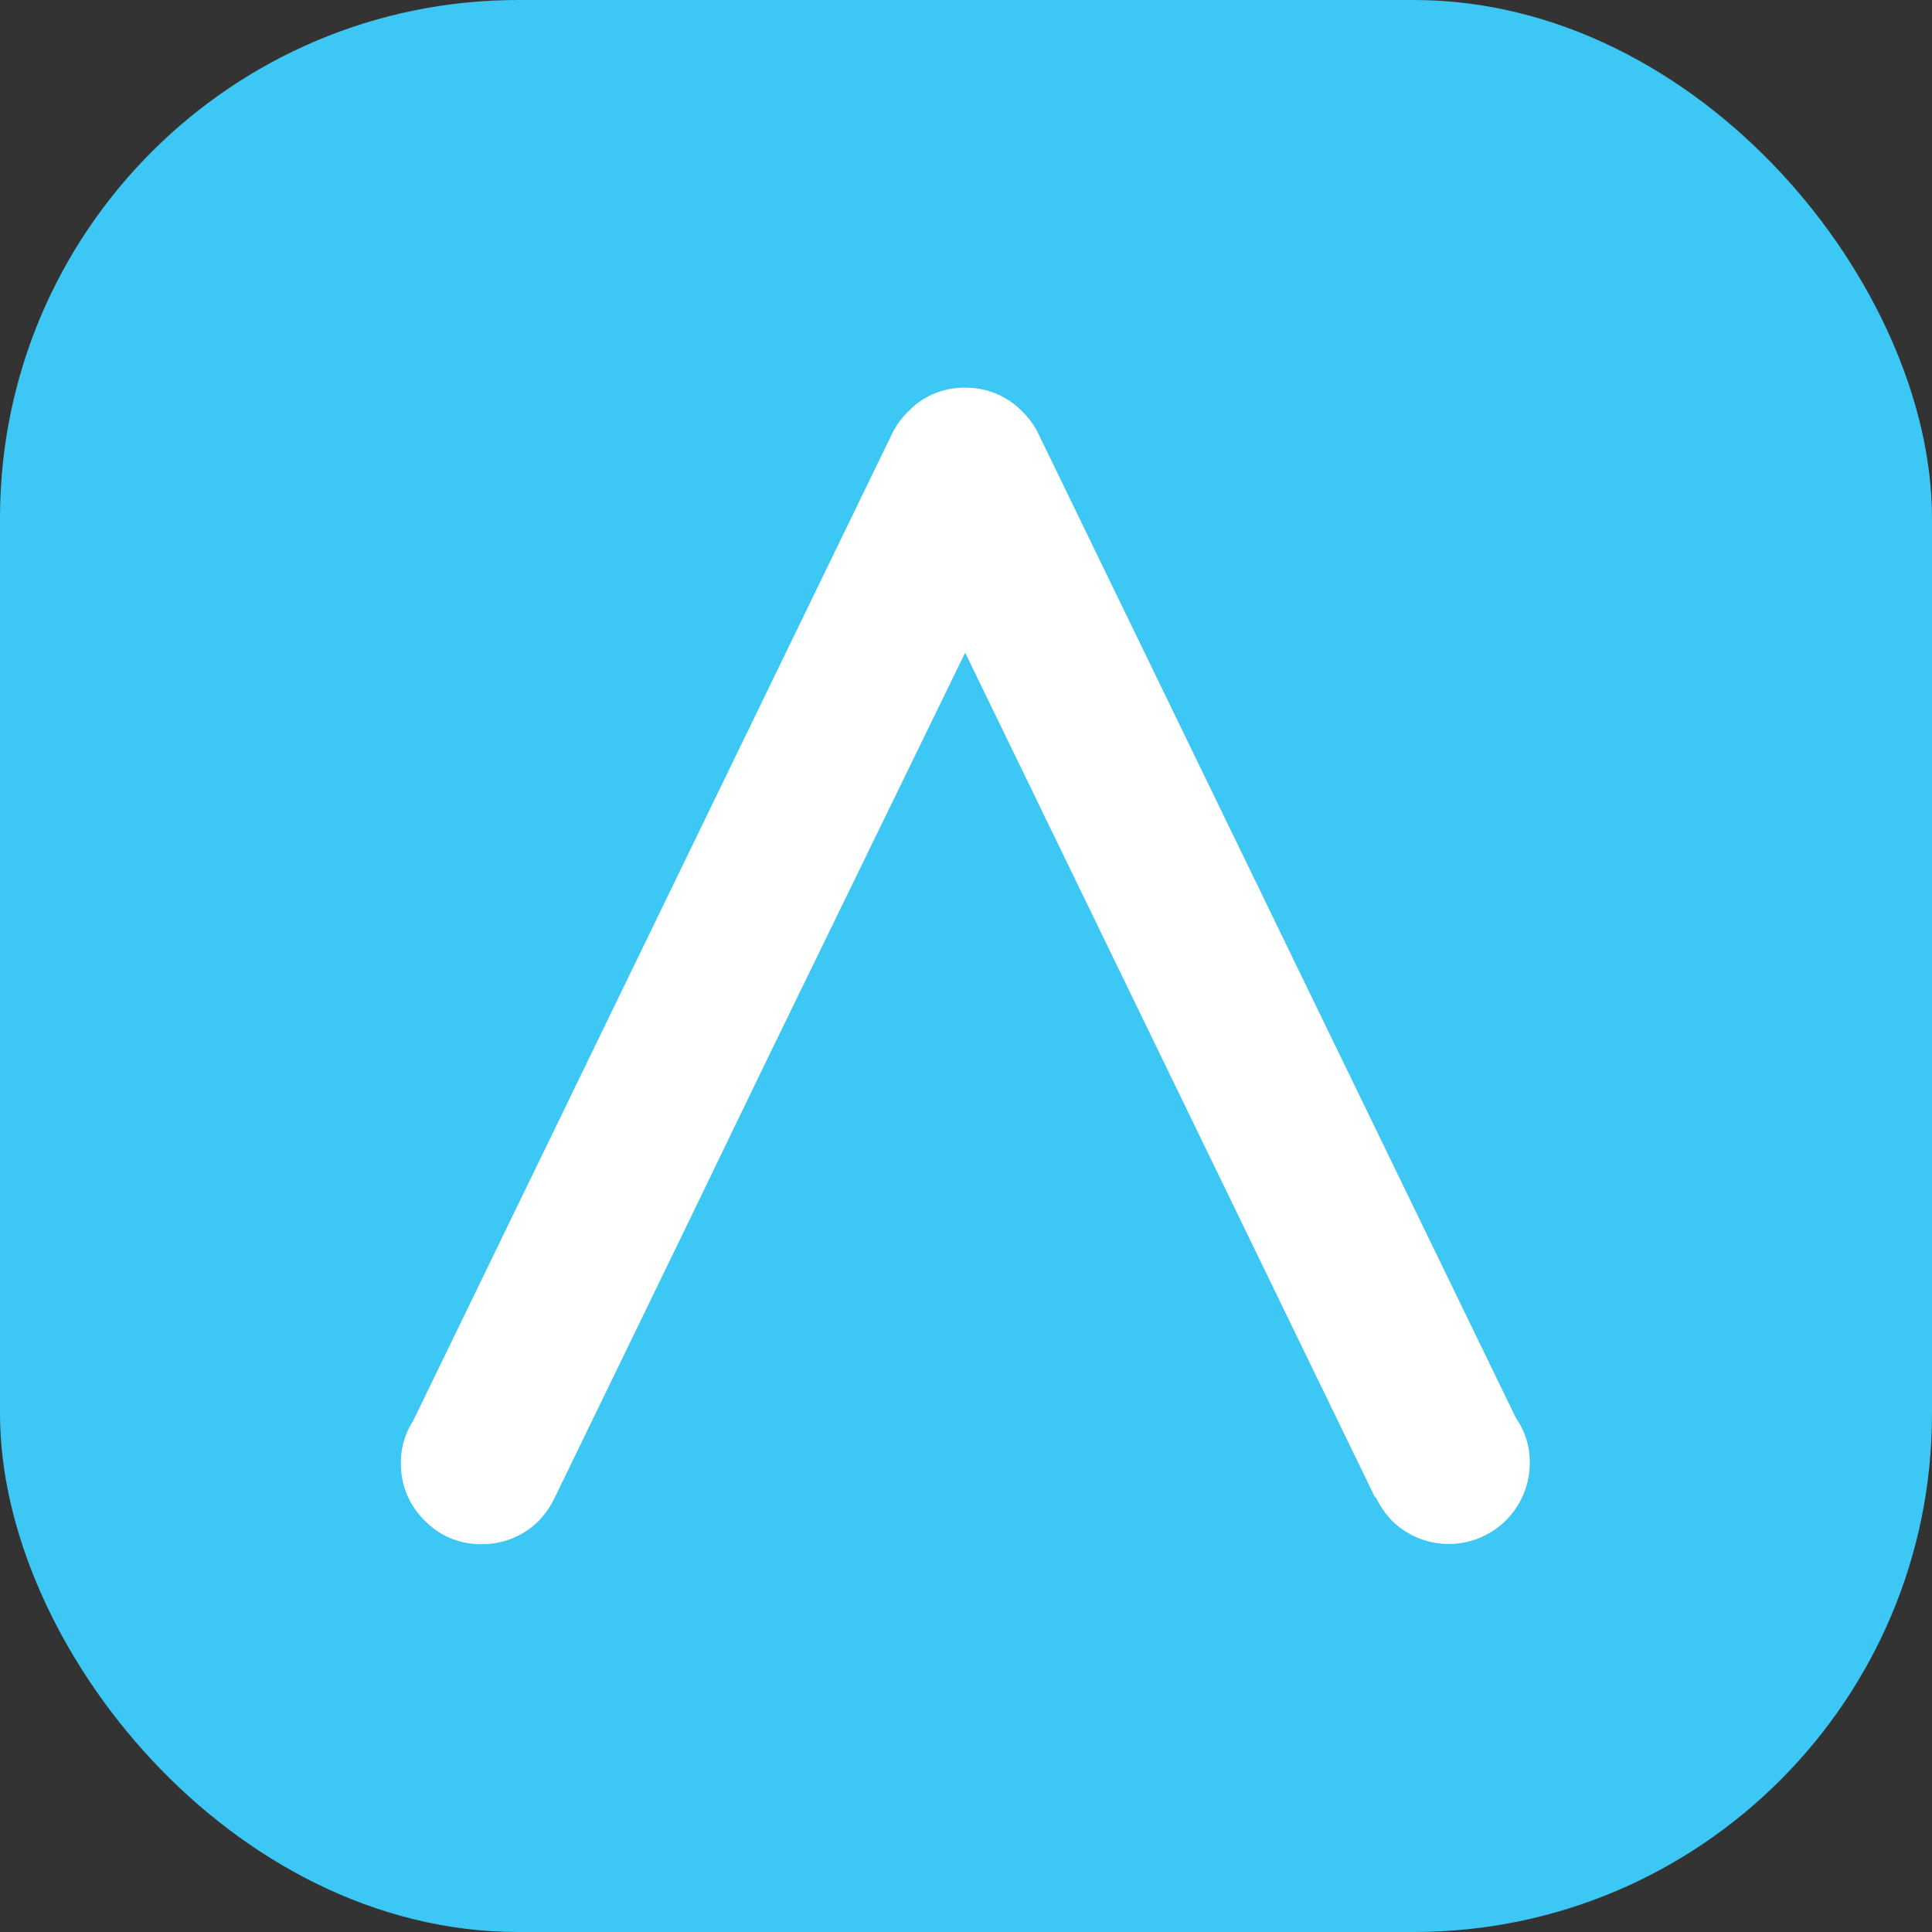 <svg id="Layer_1" data-name="Layer 1" xmlns="http://www.w3.org/2000/svg" viewBox="0 0 161 161"><rect x="0" y="0" width="161" height="161" fill="#333333" stroke="none"/><defs><style>.cls-1{fill:#3dc7f4;}.cls-2{fill:#fff;}</style></defs><title>panicswap_A</title><rect class="cls-1" width="161" height="161" rx="43.18" ry="43.18"/><path class="cls-2" d="M7176,7221l-11.16,23a7.64,7.64,0,0,1-1.34,1.95,6.63,6.63,0,0,1-4.77,1.95,6.43,6.43,0,0,1-4.77-2,6.52,6.52,0,0,1-1.95-4.74,6.25,6.25,0,0,1,1-3.5l39.85-82.13a6.6,6.6,0,0,1,1.41-2,6.38,6.38,0,0,1,4.77-2,6.53,6.53,0,0,1,4.77,2,6.73,6.73,0,0,1,1.28,1.75l39.85,82.13a6.34,6.34,0,0,1,1.14,3.76,6.75,6.75,0,0,1-11.49,4.77,7.59,7.59,0,0,1-1.34-1.95h-.07l-11.16-23-6.52-13.44-16.47-33.94-16.53,33.94Z" transform="translate(-7118.6 -7119.22)"/></svg>